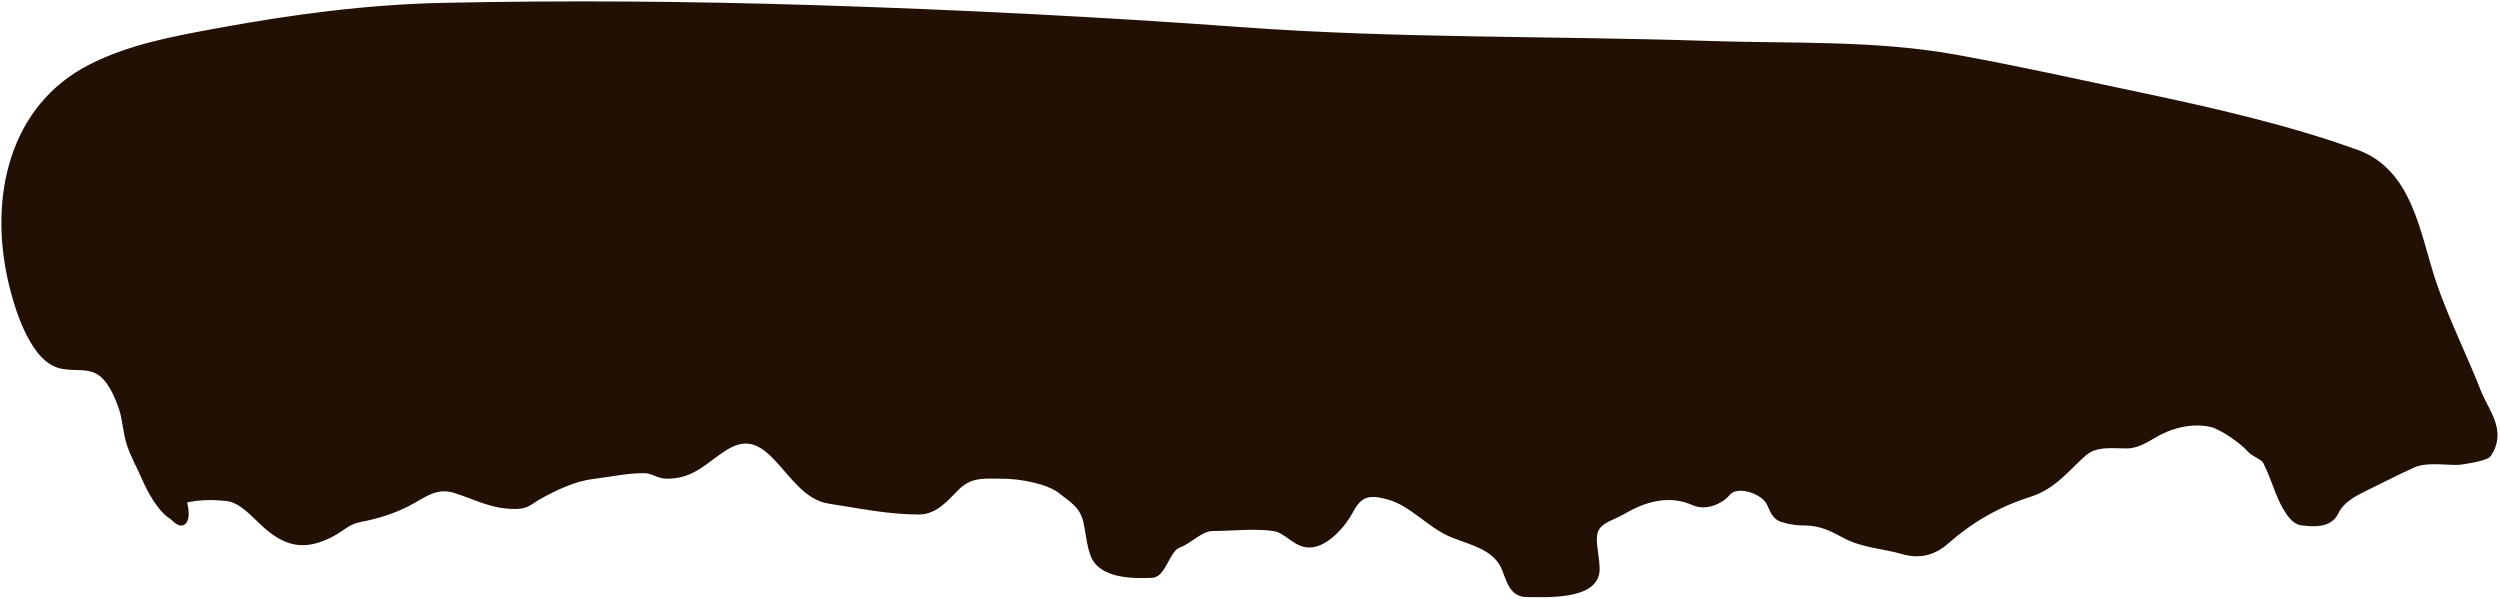 <svg width="898" height="215" viewBox="0 0 898 215" fill="none" xmlns="http://www.w3.org/2000/svg">
<path d="M81.458 178.474C75.93 177.86 70.533 177.995 65.339 179.379C66.112 181.511 66.84 185.707 65.638 187.043C64.717 188.066 62.644 185.518 61.903 185.065C57.902 182.62 54.261 175.845 52.455 171.662C50.718 167.64 48.485 163.738 47.072 159.578C45.605 155.259 45.569 150.597 44.106 146.285C42.587 141.808 39.737 135.208 35.207 132.882C30.609 130.521 25.849 132.098 21.255 130.685C11.468 127.673 6.088 108.349 4.282 100.254C-2.217 71.129 4.532 38.963 32.736 24.561C46.737 17.411 62.507 14.514 77.833 11.698L78.382 11.598C105.064 6.695 131.762 3.12 158.909 2.534C203.559 1.571 248.411 1.95 293.047 3.358C344.227 4.973 395.108 7.536 446.191 11.268C502.101 15.353 557.863 14.35 613.836 16.212C643.338 17.193 673.454 15.865 702.602 21.155C724.419 25.115 746.056 29.928 767.748 34.503C793.848 40.009 821.306 46.188 846.408 55.267C865.458 62.157 867.887 84.808 873.653 101.792C878.159 115.068 884.576 127.716 889.692 140.792C892.547 148.087 898.936 154.747 893.482 162.929C892.724 164.067 884.032 165.51 882.496 165.51C877.608 165.51 871.262 164.486 866.732 166.499C860.794 169.138 855.377 171.986 849.484 174.848C845.173 176.942 840.67 179.331 838.553 183.802C836.481 188.175 831.076 187.717 826.743 187.208C822.908 186.756 819.496 178.429 818.339 175.343C817.107 172.059 815.847 168.713 814.274 165.565C813.374 163.766 809.875 162.777 808.451 161.116C805.825 158.052 798.23 152.754 794.334 151.888C788.1 150.502 781.354 151.841 775.768 154.634C771.944 156.546 768.261 159.578 763.903 159.578C758.361 159.578 752.555 158.624 748.084 162.599C741.325 168.607 737.561 174.252 728.529 177.155C717.126 180.821 707.768 186.251 698.702 194.184C694.316 198.021 689.38 199.26 683.651 197.589C676.275 195.438 669.427 195.465 662.613 191.767C657.77 189.137 653.806 187.262 648.222 187.262C645.448 187.262 642.976 186.891 640.312 186.054C637.084 185.04 637.042 181.713 635.313 179.408C632.438 175.574 623.62 172.564 620.043 176.936C617.752 179.735 612.455 181.824 608.672 180.122C599.705 176.086 590.638 178.63 582.745 183.307C578.256 185.968 572.089 186.696 572.089 193.415C572.089 197.295 573.078 200.577 573.078 204.565C573.078 214.135 554.703 212.969 548.36 212.969C542.92 212.969 542.356 206.895 540.45 203.082C536.978 196.139 529.128 194.439 522.158 191.712C513.826 188.451 507.765 180.466 498.923 177.979C491.472 175.884 487.989 176.984 484.641 183.307C482.09 188.126 476.029 195.172 470.25 195.172C465.548 195.172 462.39 190.004 457.781 189.295C450.724 188.209 442.785 189.24 435.644 189.24C431.036 189.24 427.321 193.796 423.01 195.392C419.025 196.868 417.356 205.866 413.892 206.048C407.484 206.386 395.873 206.354 393.183 199.182C391.729 195.302 391.538 191.219 390.602 187.208C389.236 181.354 385.75 179.429 381.319 175.947C376.452 172.123 366.152 170.454 360.116 170.454C353.297 170.454 348.389 169.712 343.198 174.903C339.318 178.783 335.72 183.307 330.069 183.307C319.086 183.307 308.618 181.068 297.826 179.408C282.838 177.102 277.655 149.133 259.869 160.567C252.746 165.146 248.626 170.454 239.655 170.454C236.496 170.454 234.686 168.545 231.745 168.477C225.56 168.333 219.361 169.802 213.234 170.509C206.312 171.308 199.637 174.477 193.569 177.815C190.036 179.758 189.328 181.33 185 181.33C176.647 181.33 171.365 178.051 163.523 175.617C156.292 173.373 151.858 177.549 145.945 180.561C140.764 183.201 134.867 184.973 129.137 186.054C124.727 186.886 122.891 189.242 119.085 191.272C109.181 196.554 102.664 194.734 95.081 187.757C91.272 184.253 86.947 179.084 81.458 178.474Z" fill="#221005"/>
<path d="M59.926 181.33C66.744 178.183 73.982 177.643 81.458 178.474C86.947 179.084 91.272 184.253 95.081 187.757C102.664 194.734 109.181 196.554 119.085 191.272C122.891 189.242 124.727 186.886 129.137 186.054C134.867 184.973 140.764 183.201 145.945 180.561C151.858 177.549 156.292 173.373 163.523 175.617C171.365 178.051 176.647 181.33 185 181.33C189.328 181.33 190.036 179.758 193.569 177.815C199.637 174.477 206.312 171.308 213.234 170.509C219.361 169.802 225.56 168.333 231.745 168.477C234.686 168.545 236.496 170.454 239.655 170.454C248.626 170.454 252.746 165.146 259.869 160.567C277.655 149.133 282.838 177.102 297.826 179.408C308.618 181.068 319.086 183.307 330.069 183.307C335.72 183.307 339.318 178.783 343.198 174.903C348.389 169.712 353.297 170.454 360.116 170.454C366.152 170.454 376.452 172.123 381.319 175.947C385.75 179.429 389.236 181.354 390.602 187.208C391.538 191.219 391.729 195.302 393.183 199.182C395.873 206.354 407.484 206.386 413.892 206.048C417.356 205.866 419.025 196.868 423.01 195.392C427.321 193.796 431.036 189.24 435.644 189.24C442.785 189.24 450.724 188.209 457.781 189.295C462.39 190.004 465.548 195.172 470.25 195.172C476.029 195.172 482.09 188.126 484.641 183.307C487.989 176.984 491.472 175.884 498.923 177.979C507.765 180.466 513.826 188.451 522.158 191.712C529.128 194.439 536.978 196.139 540.45 203.082C542.356 206.895 542.92 212.969 548.36 212.969C554.703 212.969 573.078 214.135 573.078 204.565C573.078 200.577 572.089 197.295 572.089 193.415C572.089 186.696 578.256 185.968 582.745 183.307C590.638 178.63 599.705 176.086 608.672 180.122C612.455 181.824 617.752 179.735 620.043 176.936C623.62 172.564 632.438 175.574 635.313 179.408C637.042 181.713 637.084 185.04 640.312 186.054C642.976 186.891 645.448 187.262 648.222 187.262C653.806 187.262 657.77 189.137 662.613 191.767C669.427 195.465 676.275 195.438 683.651 197.589C689.38 199.26 694.316 198.021 698.702 194.184C707.768 186.251 717.126 180.821 728.529 177.155C737.561 174.252 741.325 168.607 748.084 162.599C752.555 158.624 758.361 159.578 763.903 159.578C768.261 159.578 771.944 156.546 775.768 154.634C781.354 151.841 788.1 150.502 794.334 151.888C798.23 152.754 805.825 158.052 808.451 161.116C809.875 162.777 813.374 163.766 814.274 165.565C815.847 168.713 817.107 172.059 818.339 175.343C819.496 178.429 822.908 186.756 826.743 187.208C831.075 187.717 836.481 188.175 838.553 183.802C840.67 179.331 845.173 176.942 849.484 174.848C855.377 171.986 860.794 169.138 866.732 166.499C871.262 164.486 877.608 165.51 882.496 165.51C884.032 165.51 892.723 164.067 893.482 162.929C898.936 154.747 892.547 148.087 889.692 140.792C884.576 127.716 878.159 115.068 873.653 101.792C867.887 84.808 865.458 62.157 846.408 55.267C821.306 46.188 793.848 40.009 767.748 34.503C746.056 29.928 724.419 25.115 702.602 21.155C673.454 15.865 643.338 17.193 613.836 16.212C557.863 14.35 502.101 15.353 446.191 11.268C395.108 7.536 344.226 4.973 293.047 3.358C248.411 1.95 203.559 1.571 158.909 2.534C131.762 3.12 105.064 6.695 78.382 11.598C62.884 14.445 46.905 17.326 32.736 24.561C4.532 38.963 -2.217 71.129 4.282 100.254C6.088 108.349 11.468 127.673 21.255 130.685C25.849 132.098 30.609 130.521 35.207 132.882C39.737 135.208 42.587 141.808 44.106 146.285C45.569 150.597 45.605 155.259 47.072 159.578C48.485 163.738 50.718 167.64 52.455 171.662C54.261 175.845 57.902 182.62 61.903 185.065C62.644 185.518 64.717 188.066 65.638 187.043C67.089 185.431 65.728 179.652 64.869 178.364" stroke="#221005" stroke-width="3" stroke-linecap="round"/>
</svg>
